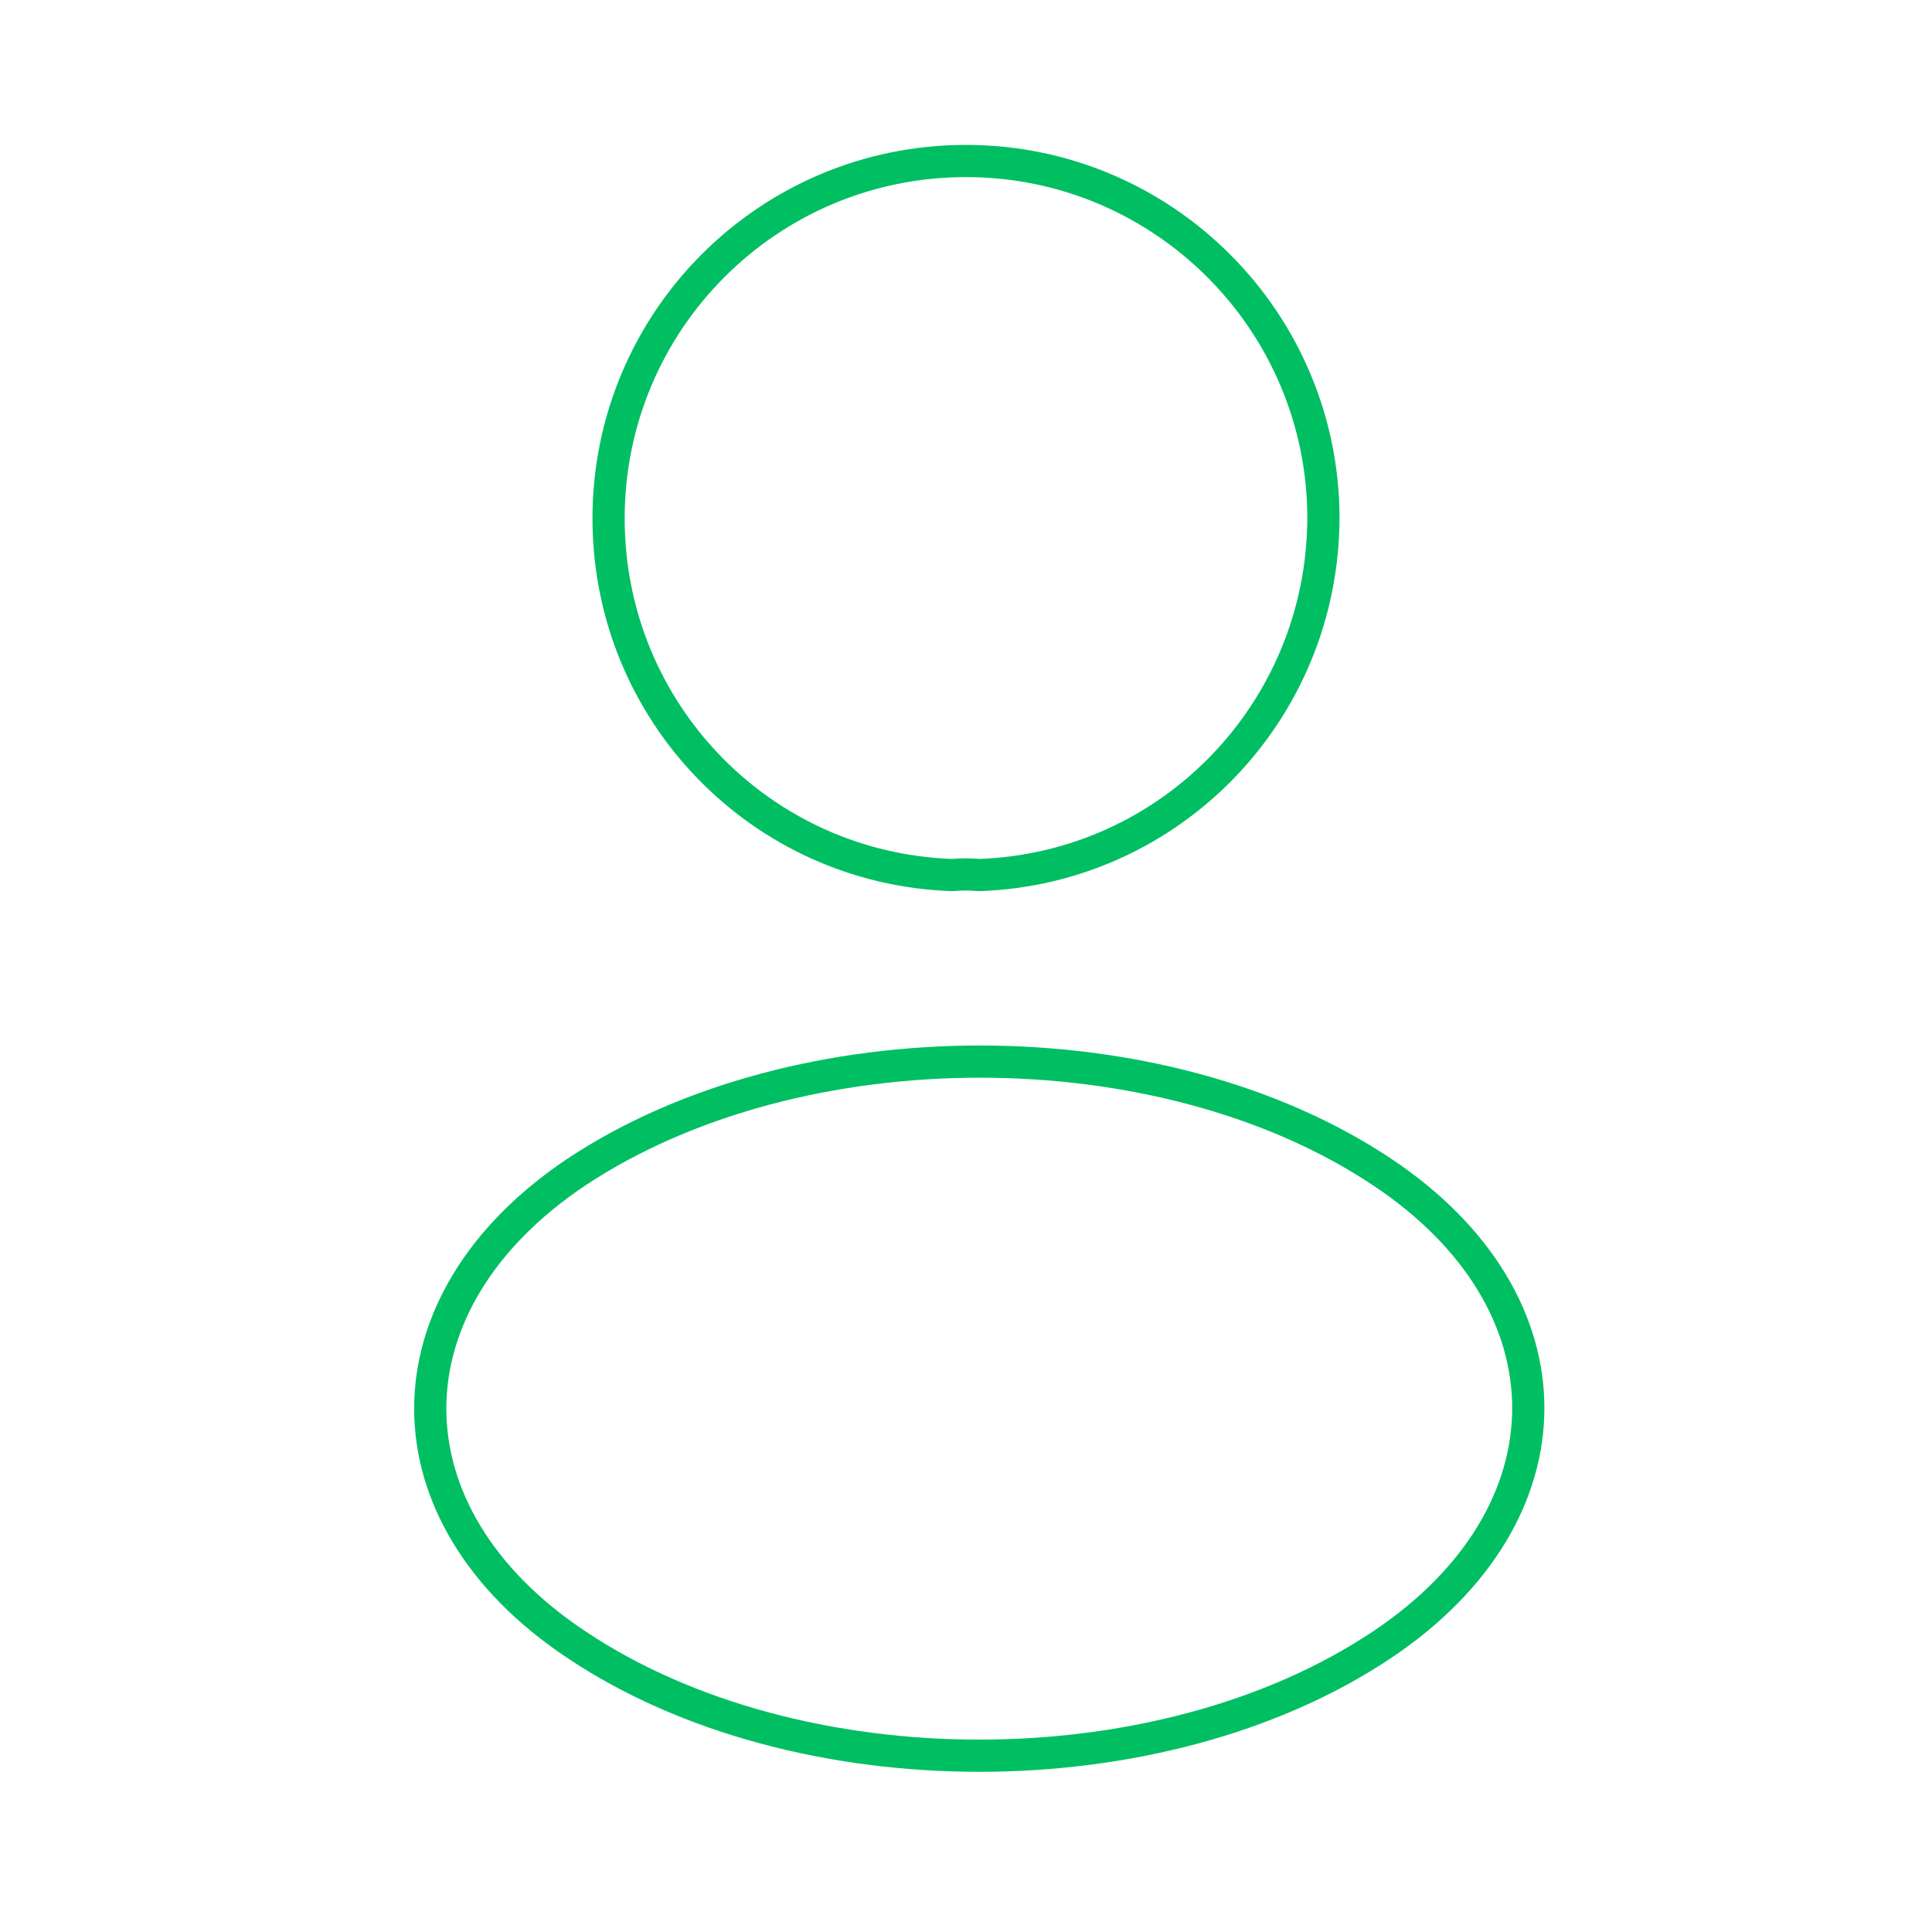 <svg width="90" height="90" viewBox="0 0 90 90" fill="none" xmlns="http://www.w3.org/2000/svg">
<path d="M45.6 40.763C45.225 40.725 44.775 40.725 44.362 40.763C35.437 40.462 28.35 33.15 28.35 24.15C28.35 14.963 35.775 7.5 45 7.5C54.187 7.5 61.65 14.963 61.65 24.15C61.612 33.15 54.525 40.462 45.6 40.763Z" stroke="#00BF63" stroke-width="1.5" stroke-linecap="round" stroke-linejoin="round"/>
<path d="M26.849 54.6C17.774 60.675 17.774 70.575 26.849 76.613C37.162 83.513 54.074 83.513 64.387 76.613C73.462 70.538 73.462 60.638 64.387 54.6C54.112 47.738 37.199 47.738 26.849 54.6Z" stroke="#00BF63" stroke-width="1.5" stroke-linecap="round" stroke-linejoin="round"/>
</svg>

